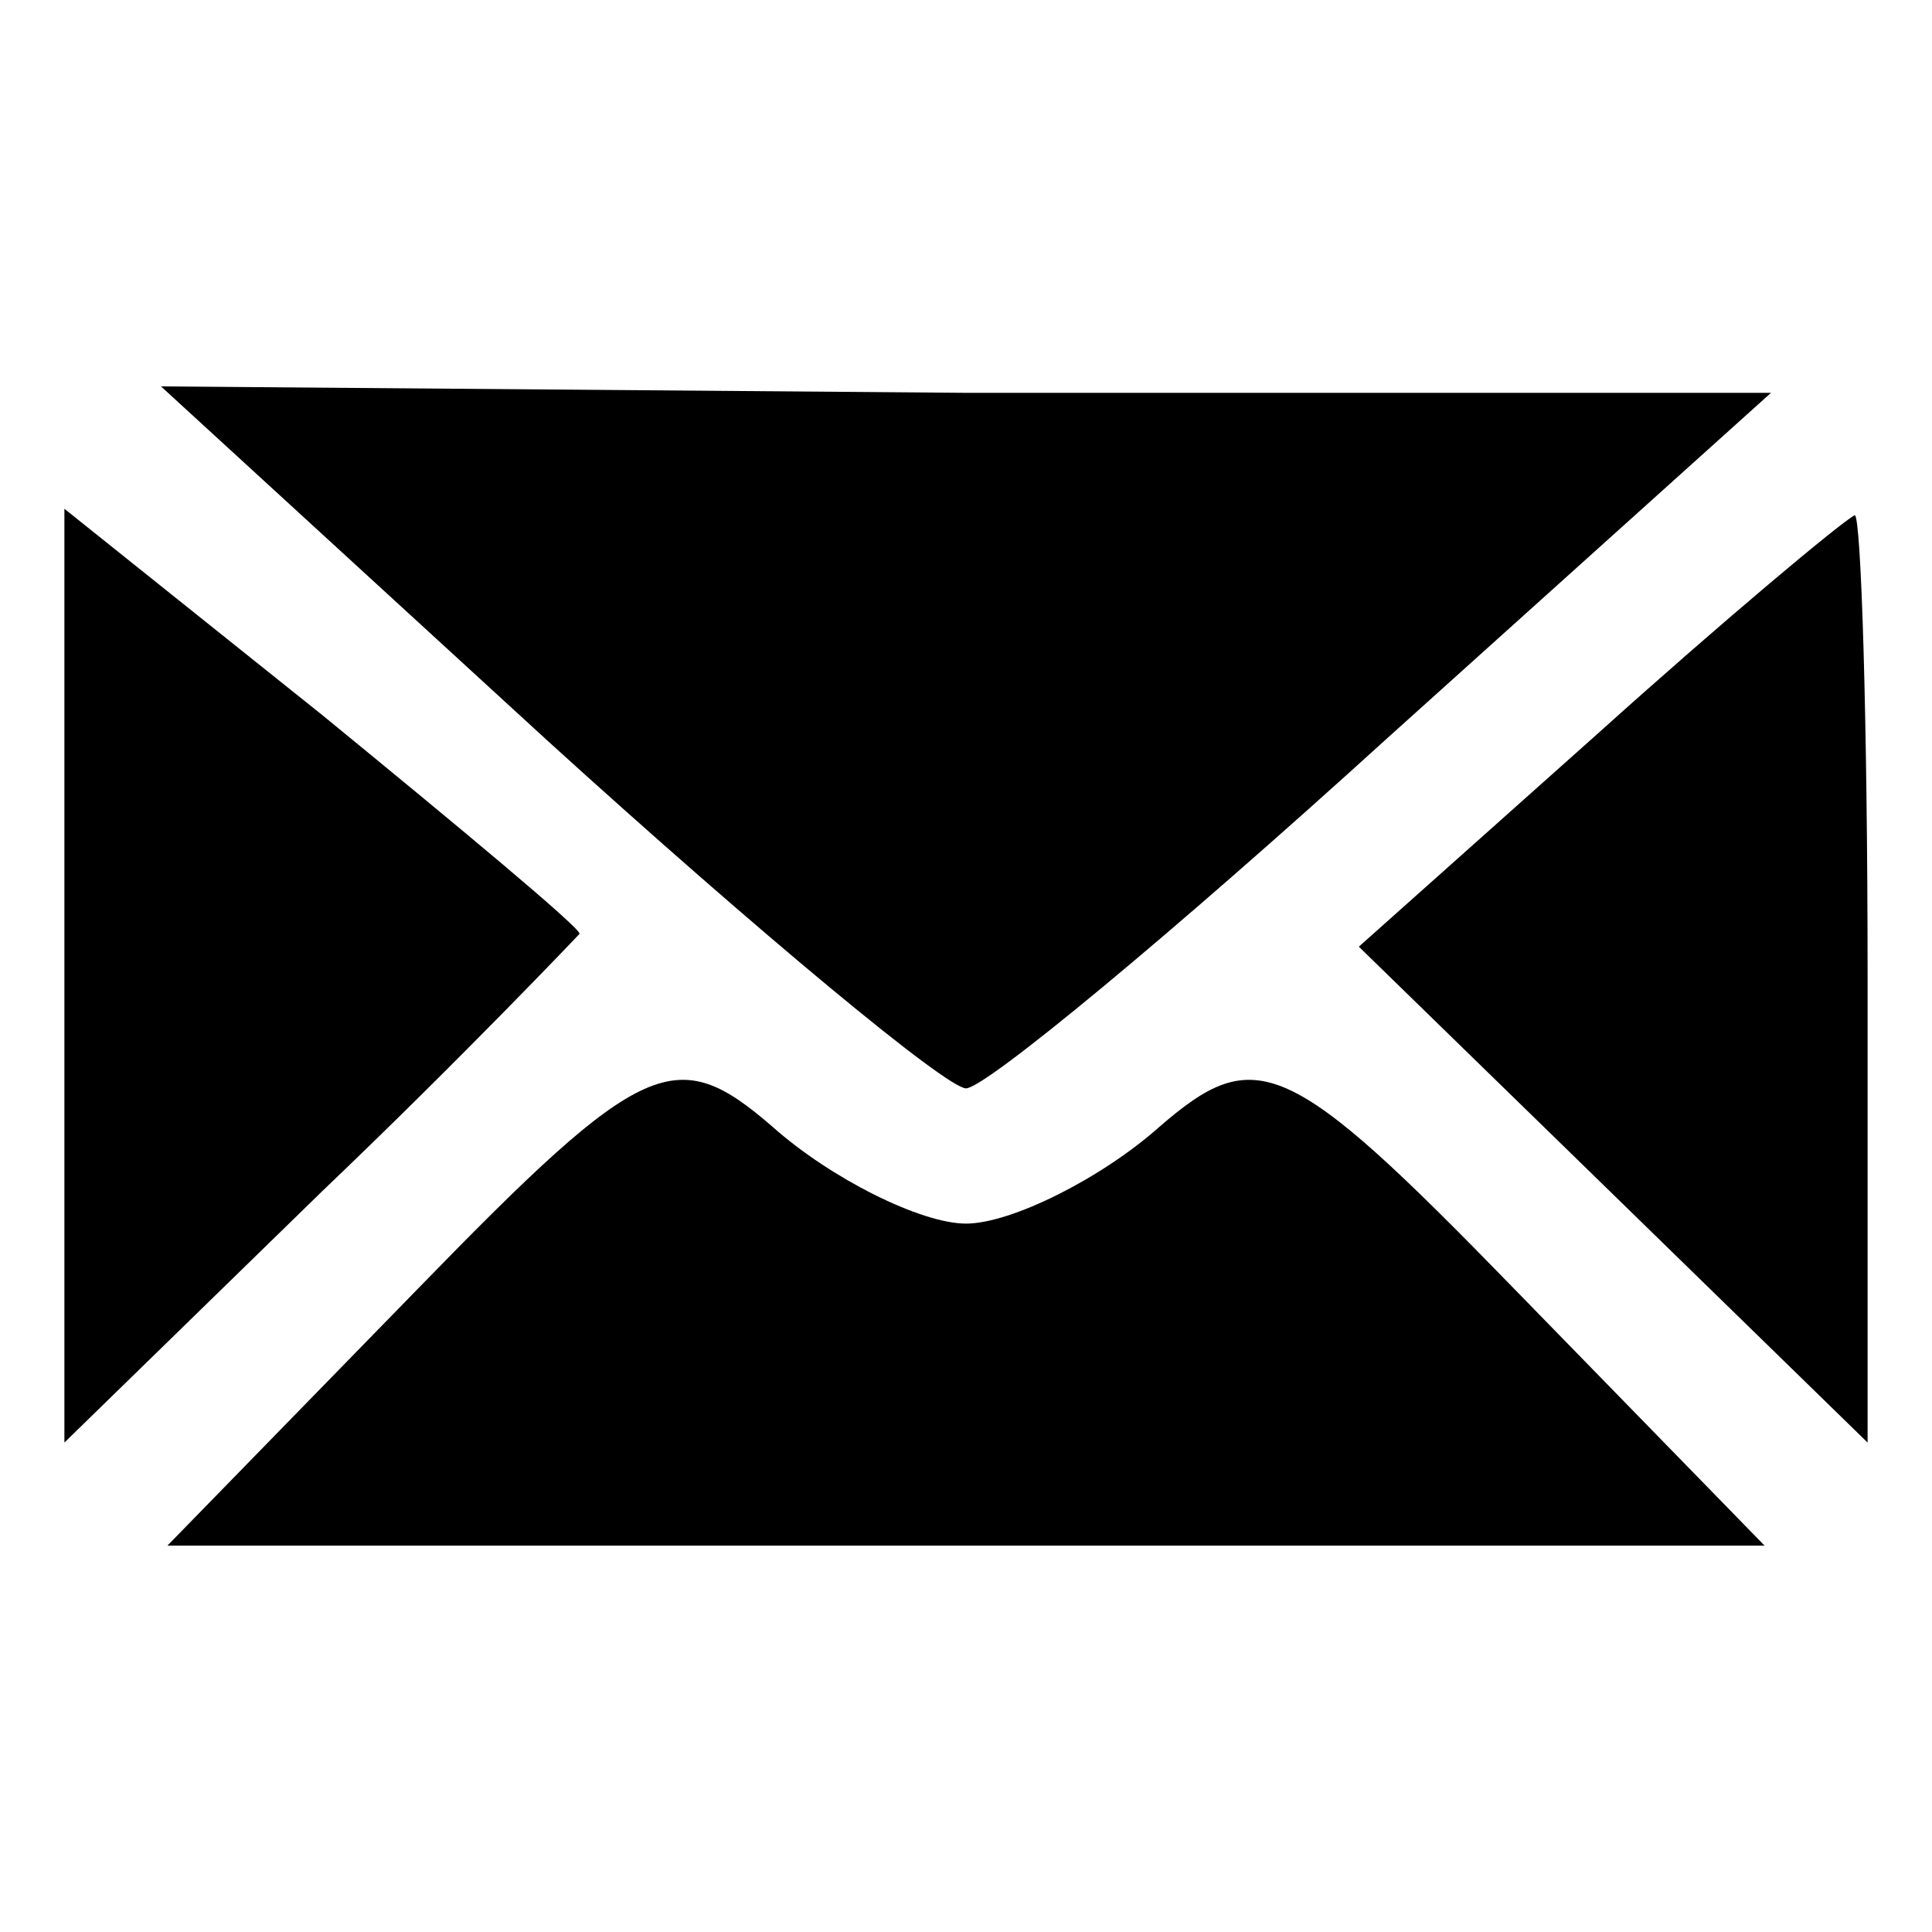 <?xml version="1.0" standalone="no"?>
<!DOCTYPE svg PUBLIC "-//W3C//DTD SVG 20010904//EN"
 "http://www.w3.org/TR/2001/REC-SVG-20010904/DTD/svg10.dtd">
<svg version="1.0" xmlns="http://www.w3.org/2000/svg"
 width="30pt" height="30pt" viewBox="0 0 30 30"
 preserveAspectRatio="xMidYMid meet">

<g transform="translate(0,30) scale(0.1,-0.1)"
fill="#000000" stroke="none">
<path d="M85 185 c33 -30 62 -54 65 -54 3 0 32 24 65 54 l60 54 -125 0 -125 1
60 -55z"/>
<path d="M10 148 l0 -72 40 39 c22 21 40 40 40 40 0 1 -18 16 -40 34 l-40 32
0 -73z"/>
<path d="M248 186 l-37 -33 39 -38 40 -39 0 72 c0 40 -1 72 -2 72 -2 -1 -20
-16 -40 -34z"/>
<path d="M65 100 l-39 -40 124 0 124 0 -39 40 c-35 36 -40 38 -55 25 -9 -8
-23 -15 -30 -15 -7 0 -21 7 -30 15 -15 13 -20 11 -55 -25z"/>
</g>
</svg>
